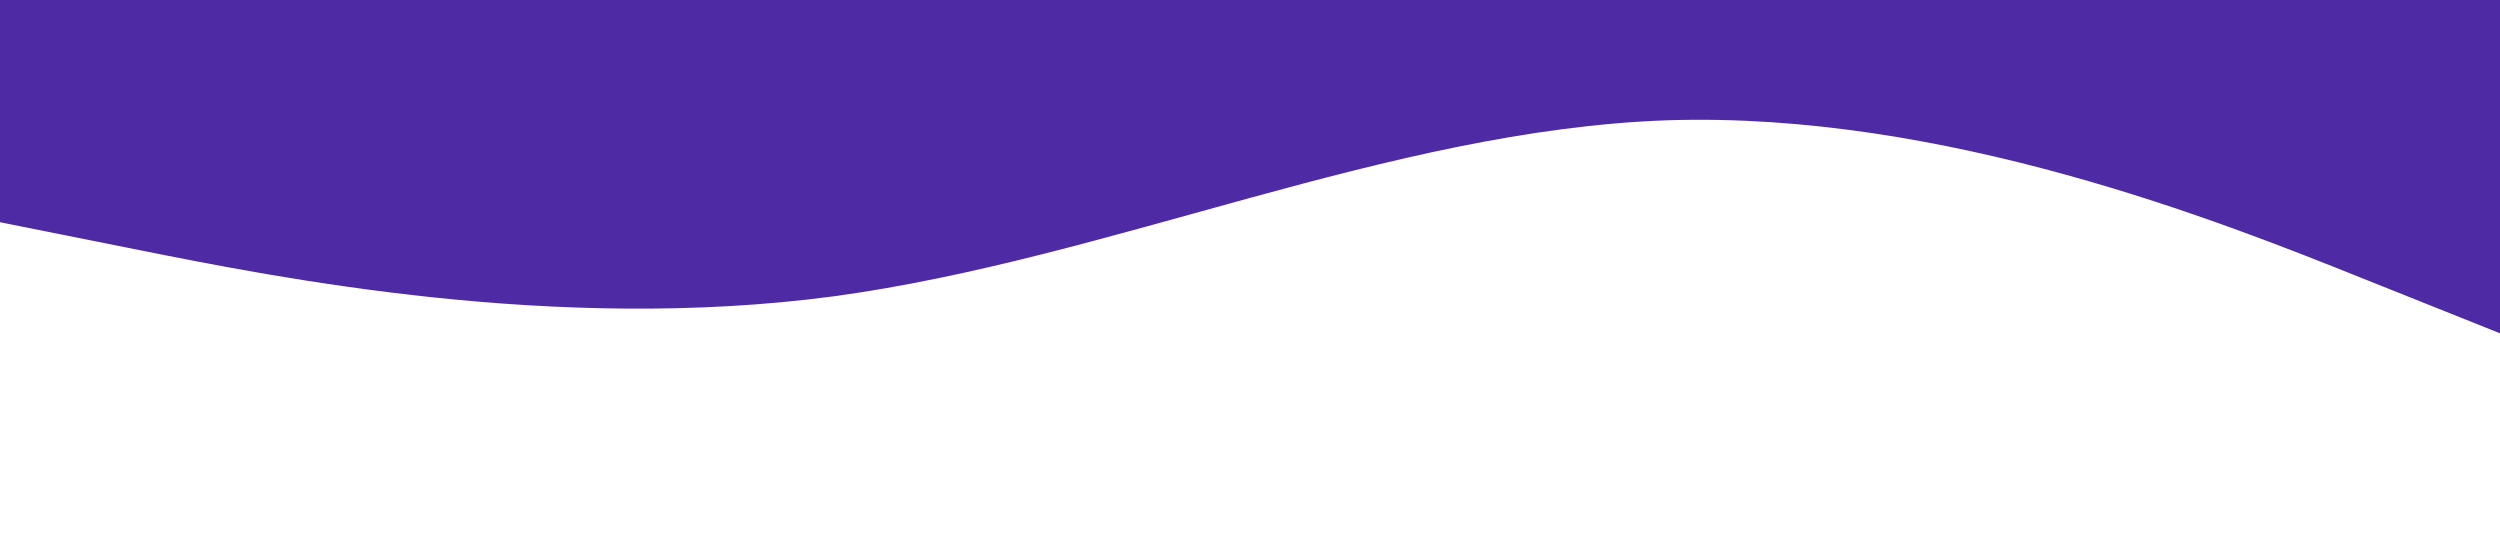 <svg xmlns="http://www.w3.org/2000/svg" viewBox="0 0 1440 320">


    <defs>
        <linearGradient id="lgrad" x1="100%" y1="50%" x2="0%" y2="50%">
            <stop offset="0%" style="stop-color:rgb(78,42,165);stop-opacity:1" />
            <stop offset="100%" style="stop-color:rgb(88,32,128);stop-opacity:1" />
        </linearGradient>
    </defs>
    <path fill="#4e2aa5" fill-opacity="1" d="M0,128L80,144C160,160,320,192,480,170.7C640,149,800,75,960,69.3C1120,64,1280,128,1360,160L1440,192L1440,0L1360,0C1280,0,1120,0,960,0C800,0,640,0,480,0C320,0,160,0,80,0L0,0Z"></path>
</svg>